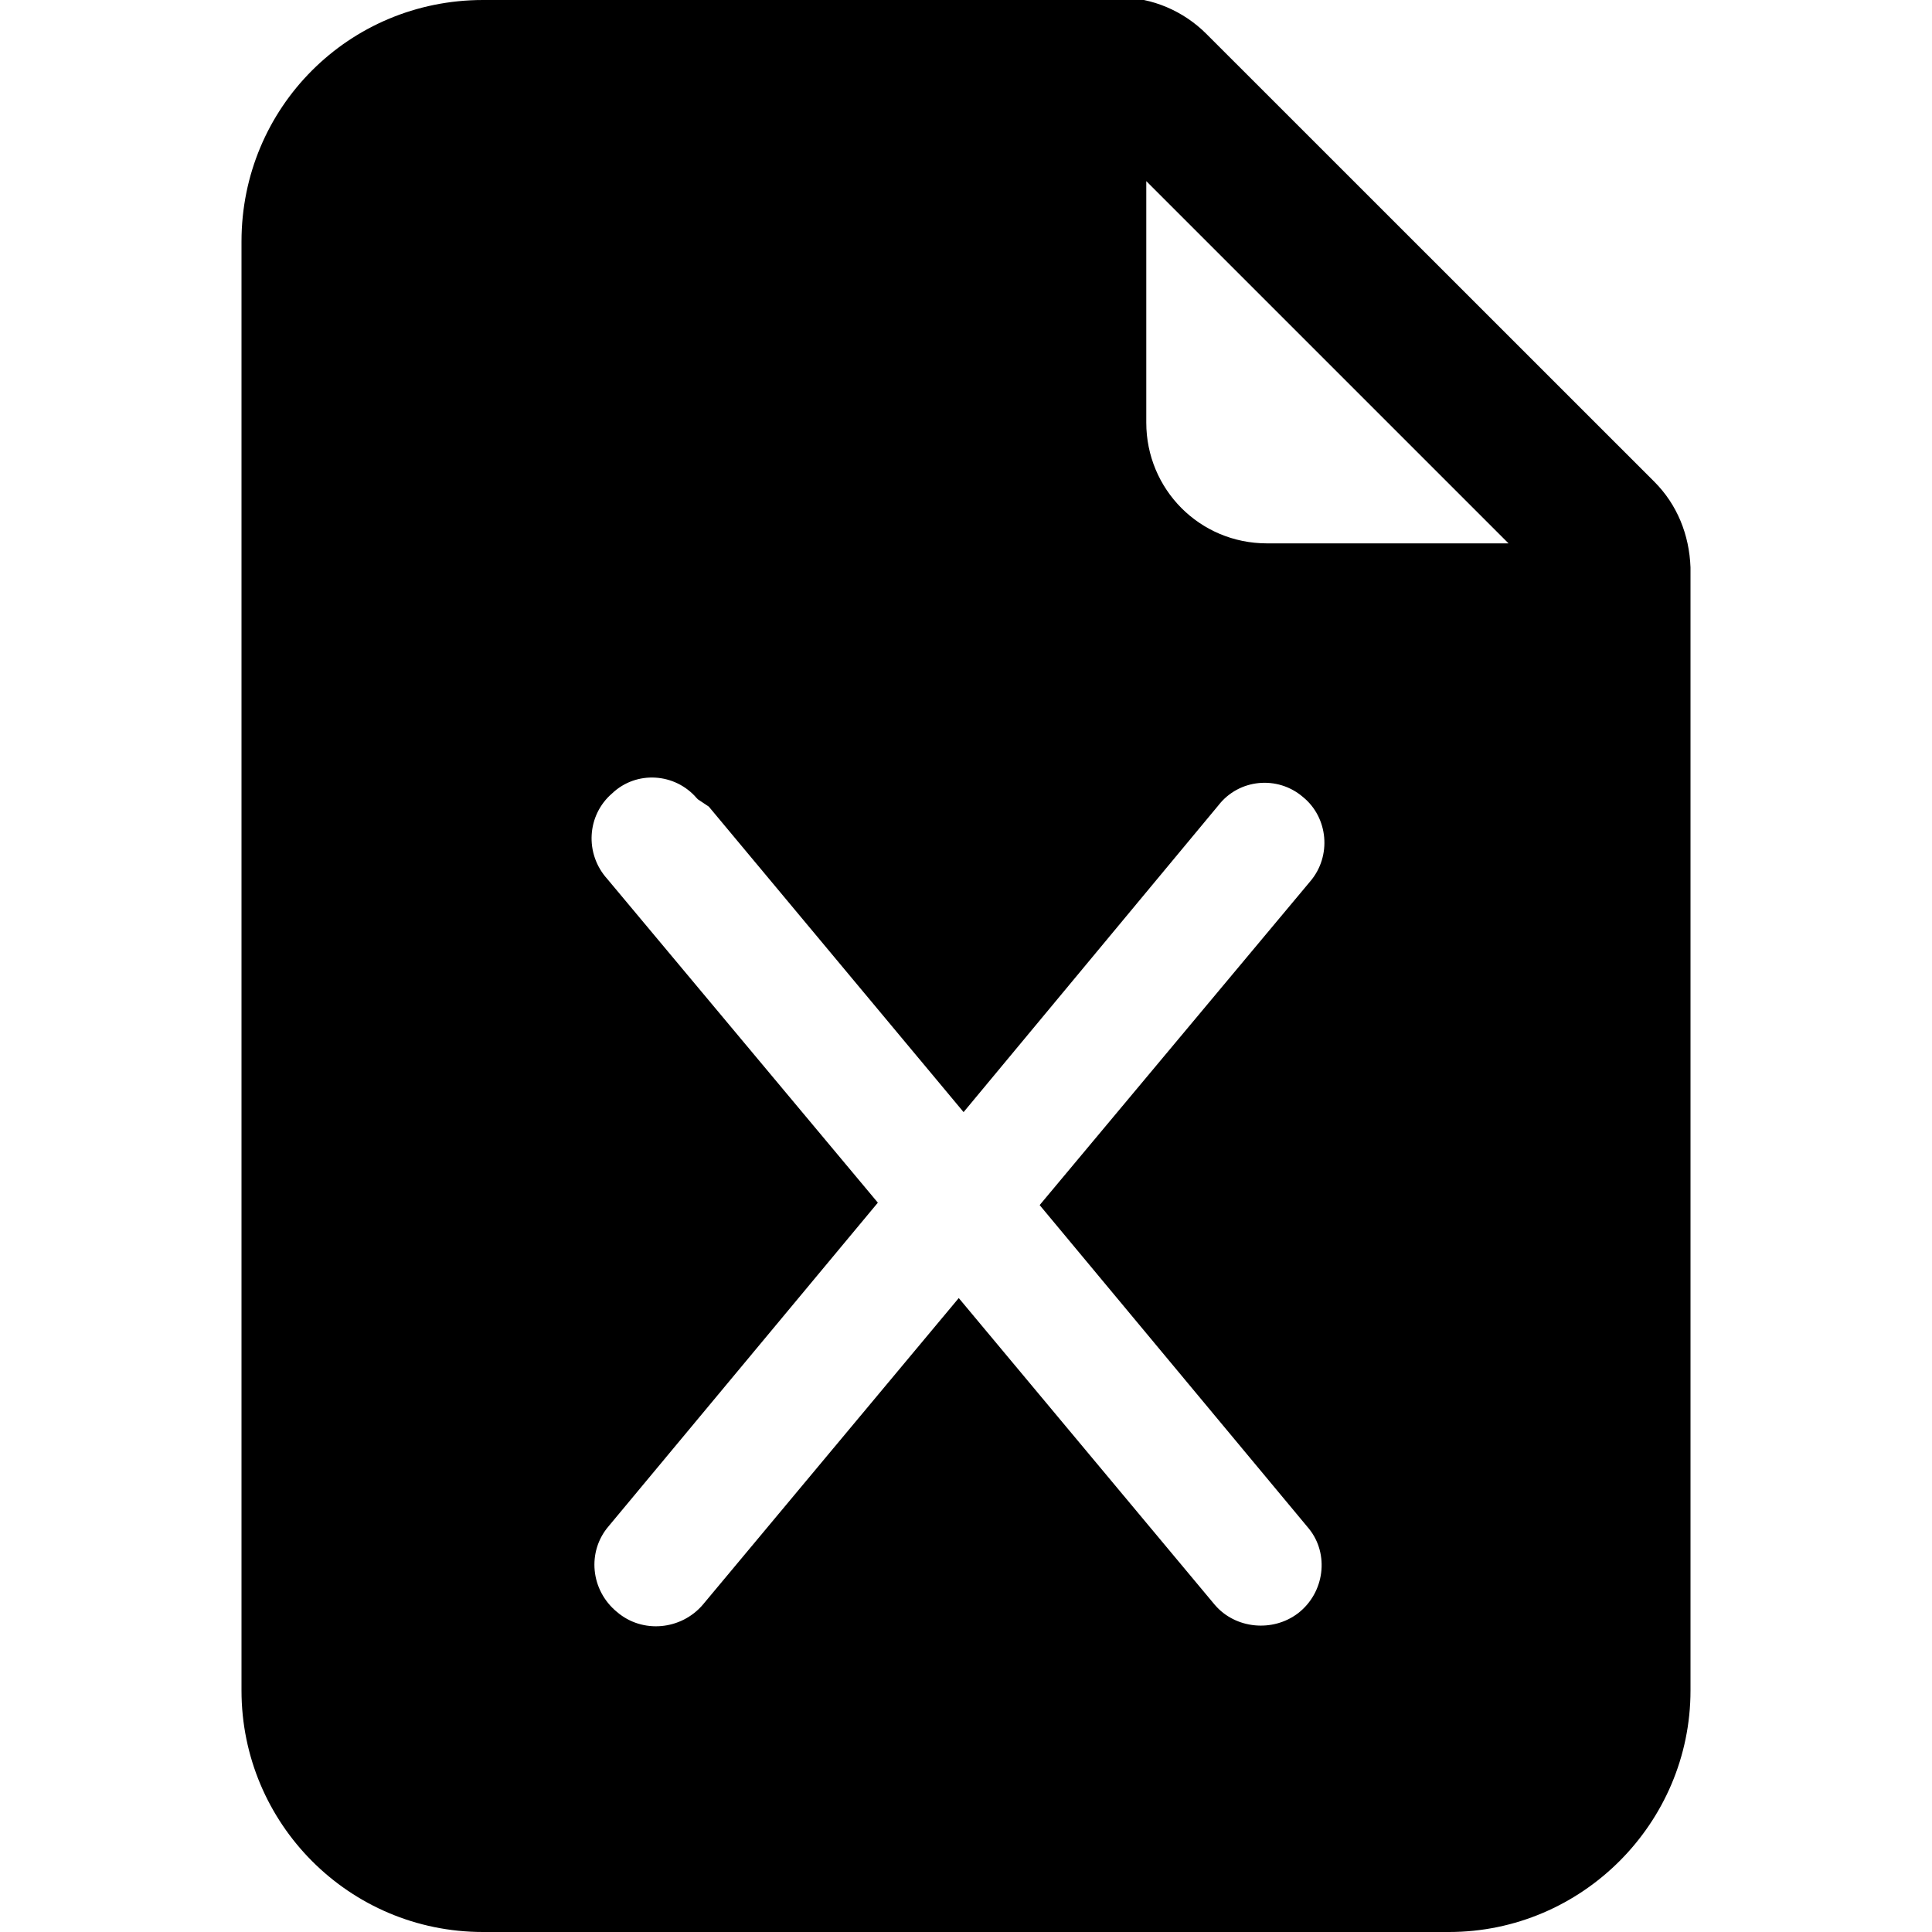 <svg viewBox="0 0 16 16" xmlns="http://www.w3.org/2000/svg"><path d="M9.293 0H4v0C2.89 0 2 .89 2 2v12 0c0 1.1.89 2 2 2h8v0c1.1 0 2-.9 2-2V4.7v-.001c-.01-.27-.11-.52-.3-.71L9.99.28V.28c-.19-.19-.45-.3-.71-.3Zm.2 3.5v-2l3 3h-2v0c-.56 0-1-.45-1-1ZM5.87 6.68l2.11 2.53 2.11-2.54v0c.17-.22.49-.25.7-.07 .21.17.24.49.06.7L8.61 9.98l2.23 2.68v0c.17.21.13.53-.09.7 -.21.16-.52.13-.69-.07l-2.12-2.54 -2.12 2.54v0c-.18.21-.5.24-.71.06 -.22-.18-.25-.5-.07-.71l2.23-2.68 -2.24-2.68v0c-.19-.21-.17-.53.04-.71 .2-.19.52-.17.7.04 0 0 .01.01.01.01Z"/></svg>